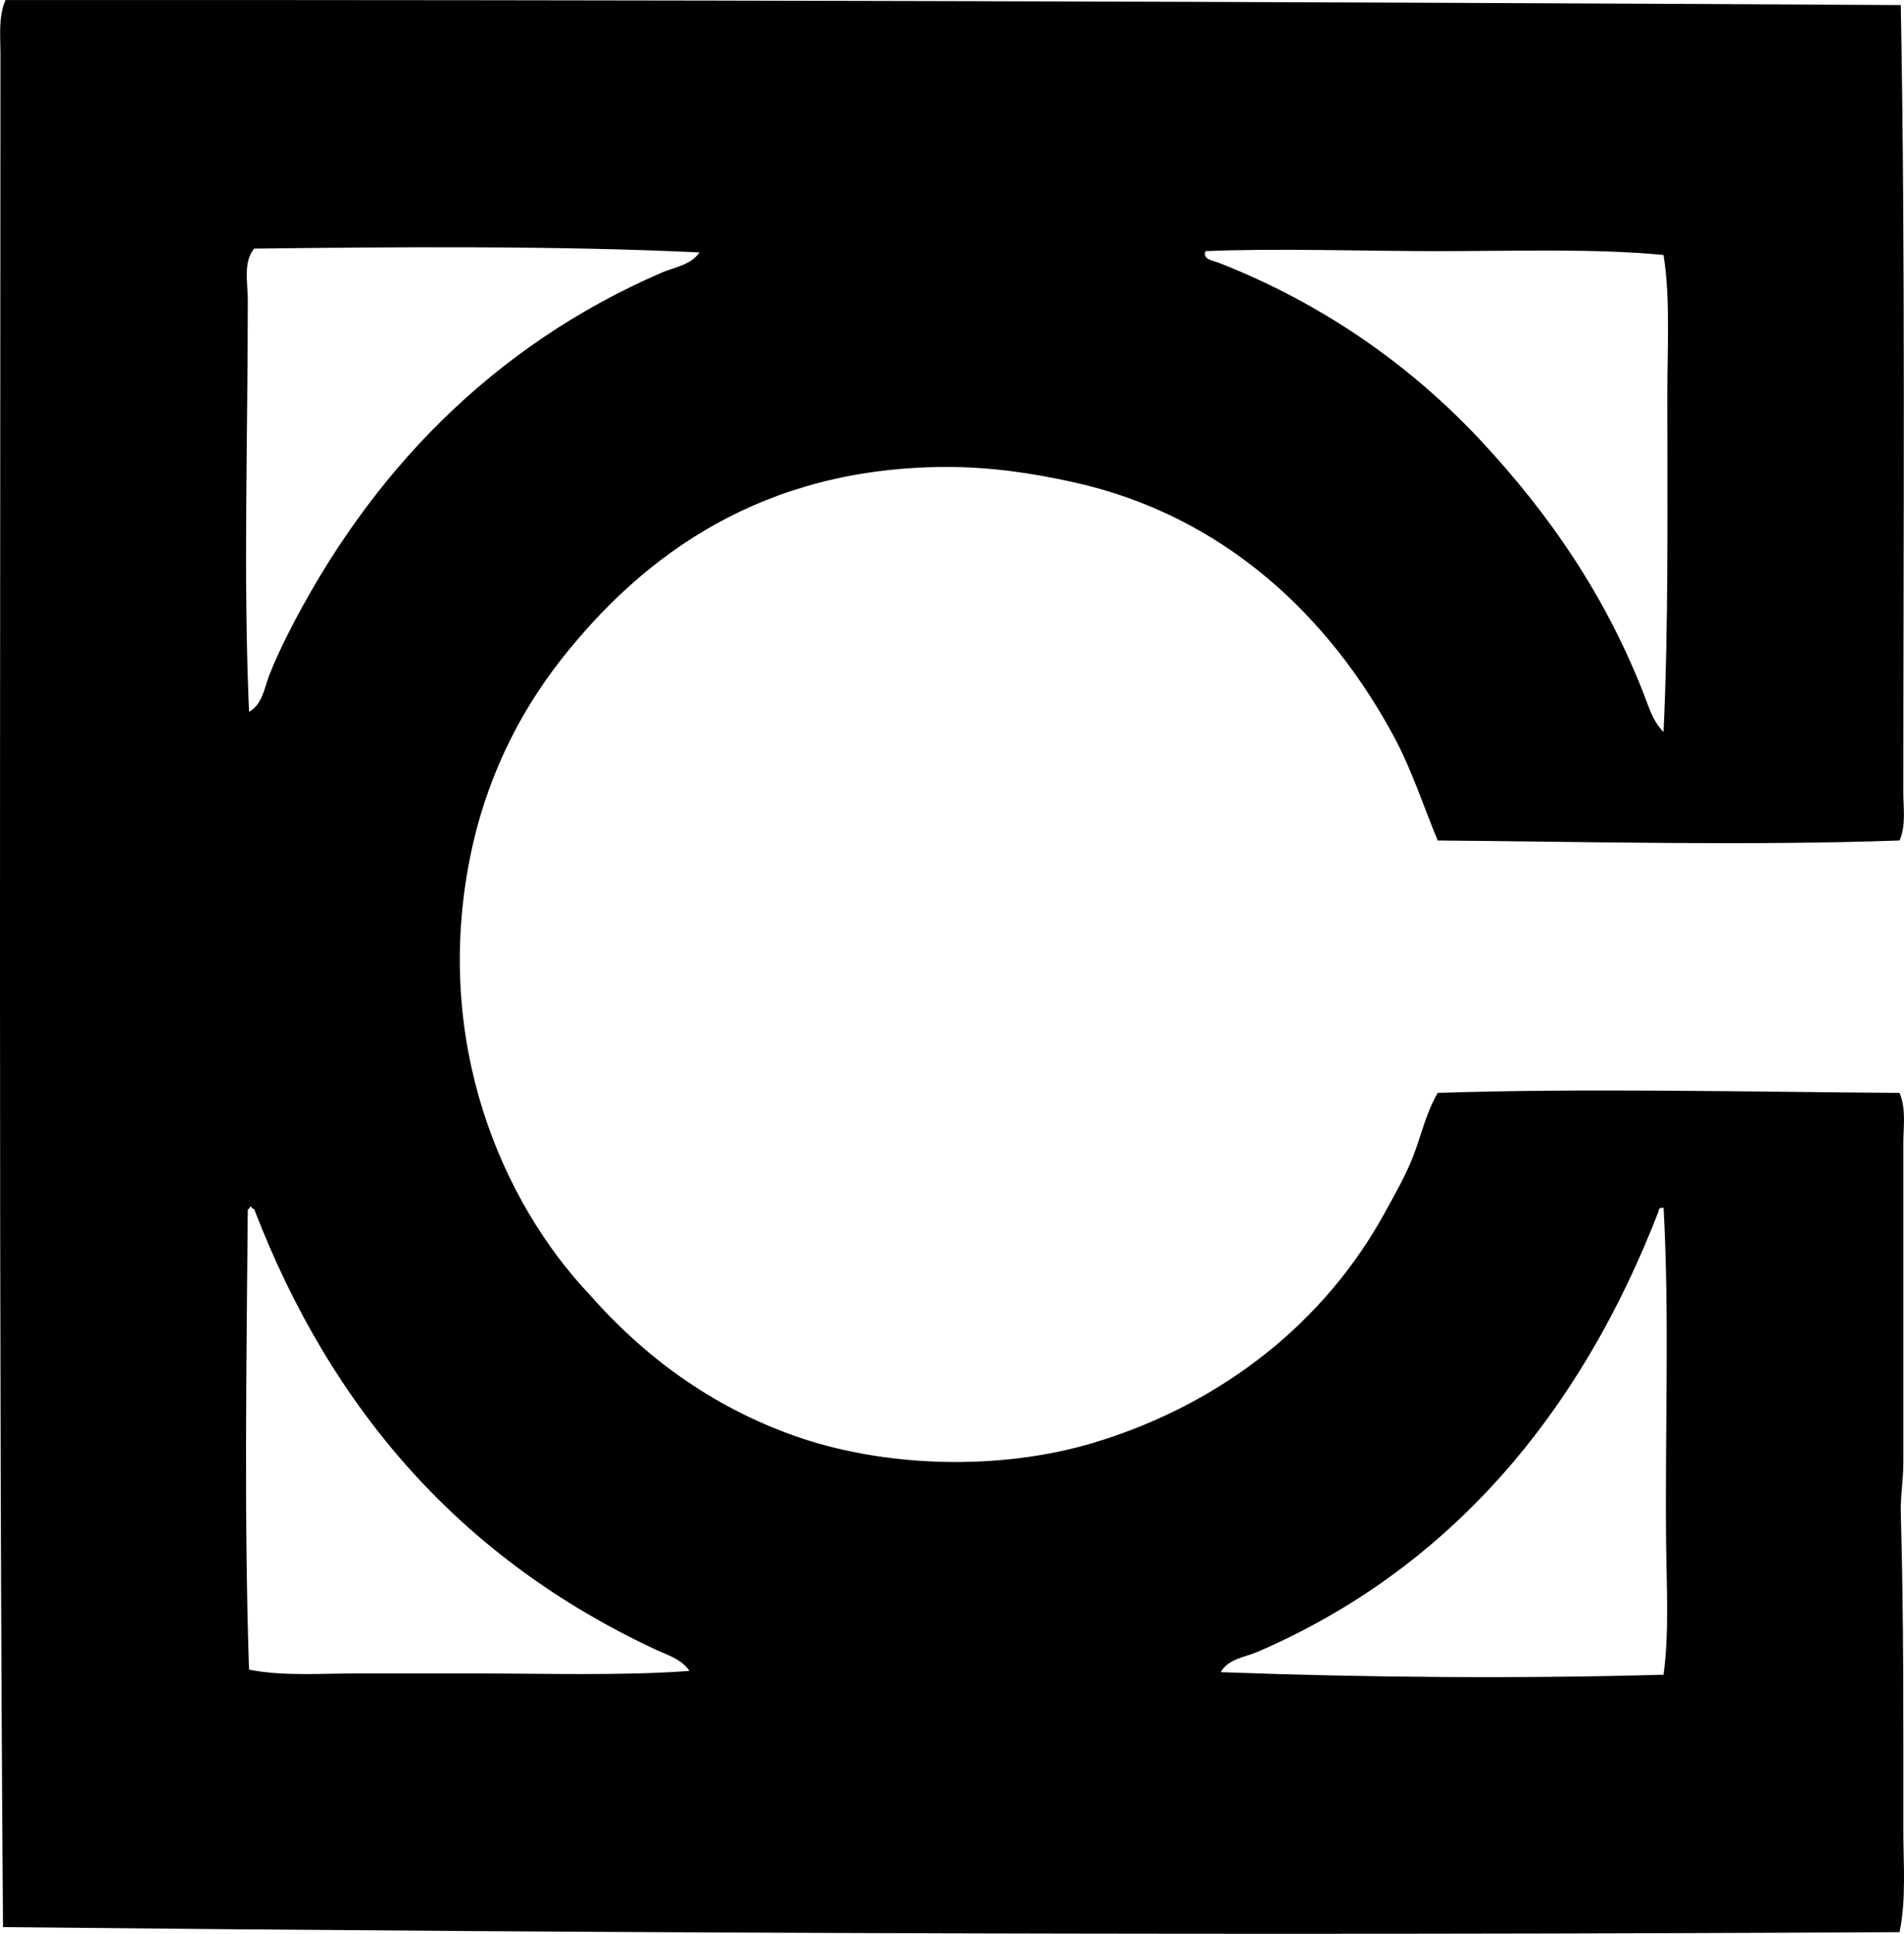<?xml version="1.0" encoding="iso-8859-1"?>
<!-- Generator: Adobe Illustrator 19.2.0, SVG Export Plug-In . SVG Version: 6.00 Build 0)  -->
<svg version="1.1" xmlns="http://www.w3.org/2000/svg" xmlns:xlink="http://www.w3.org/1999/xlink" x="0px" y="0px"
	 viewBox="0 0 72.972 74.102" style="enable-background:new 0 0 72.972 74.102;" xml:space="preserve">
<g id="Corsair_x5F_heating">
	<path style="fill-rule:evenodd;clip-rule:evenodd;" d="M72.849,0.194c0.179,9.743,0.098,20.093,0.097,30.177
		c0,0.615,0.107,1.264-0.146,1.837c-5.771,0.205-11.875,0.048-17.699,0c-0.555-1.34-0.989-2.688-1.644-3.917
		c-2.463-4.617-6.521-8.539-12.332-9.816c-1.541-0.339-3.17-0.591-4.933-0.581c-6.918,0.039-11.483,3.296-14.701,7.399
		c-1.682,2.143-2.912,4.716-3.482,7.592c-1.401,7.066,1.208,13.148,4.595,16.733c2.035,2.308,4.604,4.264,7.882,5.416
		c3.369,1.185,7.779,1.355,11.462,0.242c4.898-1.482,8.839-4.626,11.123-8.802c0.4-0.731,0.81-1.432,1.112-2.225
		c0.296-0.779,0.475-1.609,0.919-2.369c5.634-0.188,12.048-0.036,17.699,0c0.259,0.602,0.146,1.296,0.146,1.934
		c-0.001,3.996,0,8.155,0,12.235c0,0.653-0.115,1.303-0.097,1.935c0.113,3.98,0.097,8.041,0.097,12.139
		c0,1.324,0.116,2.646-0.146,3.917c-24.036,0.13-48.633,0.055-72.686-0.193C-0.06,50.201,0.016,25.963,0.018,2.08
		c0-0.679-0.087-1.432,0.194-2.079C24.166-0.007,48.589,0.057,72.849,0.194z M9.739,9.527c-0.427,0.521-0.242,1.32-0.242,1.983
		c0.001,5.22-0.178,10.73,0.049,15.766c0.515-0.289,0.594-0.941,0.773-1.402c0.2-0.51,0.439-1.024,0.677-1.499
		c3.141-6.246,7.886-11.123,14.363-13.928c0.474-0.205,1.11-0.284,1.451-0.774C21.434,9.414,15.214,9.46,9.739,9.527z M55.101,9.624
		c-2.781,0.001-6.196-0.118-8.898,0c-0.136,0.32,0.335,0.378,0.483,0.436c4.037,1.578,7.425,3.979,10.107,6.867
		c2.58,2.777,4.702,5.842,6.189,9.623c0.197,0.502,0.362,1.095,0.774,1.5c0.193-4.115,0.144-8.475,0.145-12.961
		c0.001-1.852,0.117-3.685-0.145-5.319C61.067,9.515,58.099,9.624,55.101,9.624z M25.118,63.207
		C17.755,59.768,12.725,54.1,9.739,46.329C9.69,46.33,9.681,46.29,9.642,46.281c-0.003-0.029-0.007-0.058-0.048-0.048
		c-0.012,0.068-0.08,0.081-0.098,0.144c-0.048,5.739-0.144,11.944,0.049,17.604c1.303,0.257,2.732,0.145,4.159,0.145
		c1.434,0,2.902,0,4.352,0c2.914,0,5.826,0.095,8.367-0.097C26.121,63.573,25.562,63.415,25.118,63.207z M63.854,59.096
		c-0.045-4.359,0.133-8.671-0.097-12.815c-0.032,0-0.064,0-0.097,0c-0.061,0.02-0.1,0.062-0.098,0.145
		c-2.982,7.715-7.973,13.687-15.378,16.878c-0.468,0.201-1.103,0.258-1.402,0.773c5.697,0.211,11.499,0.252,16.975,0.098
		C63.975,62.542,63.872,60.827,63.854,59.096z"/>
</g>
<g id="Layer_1">
</g>
</svg>
